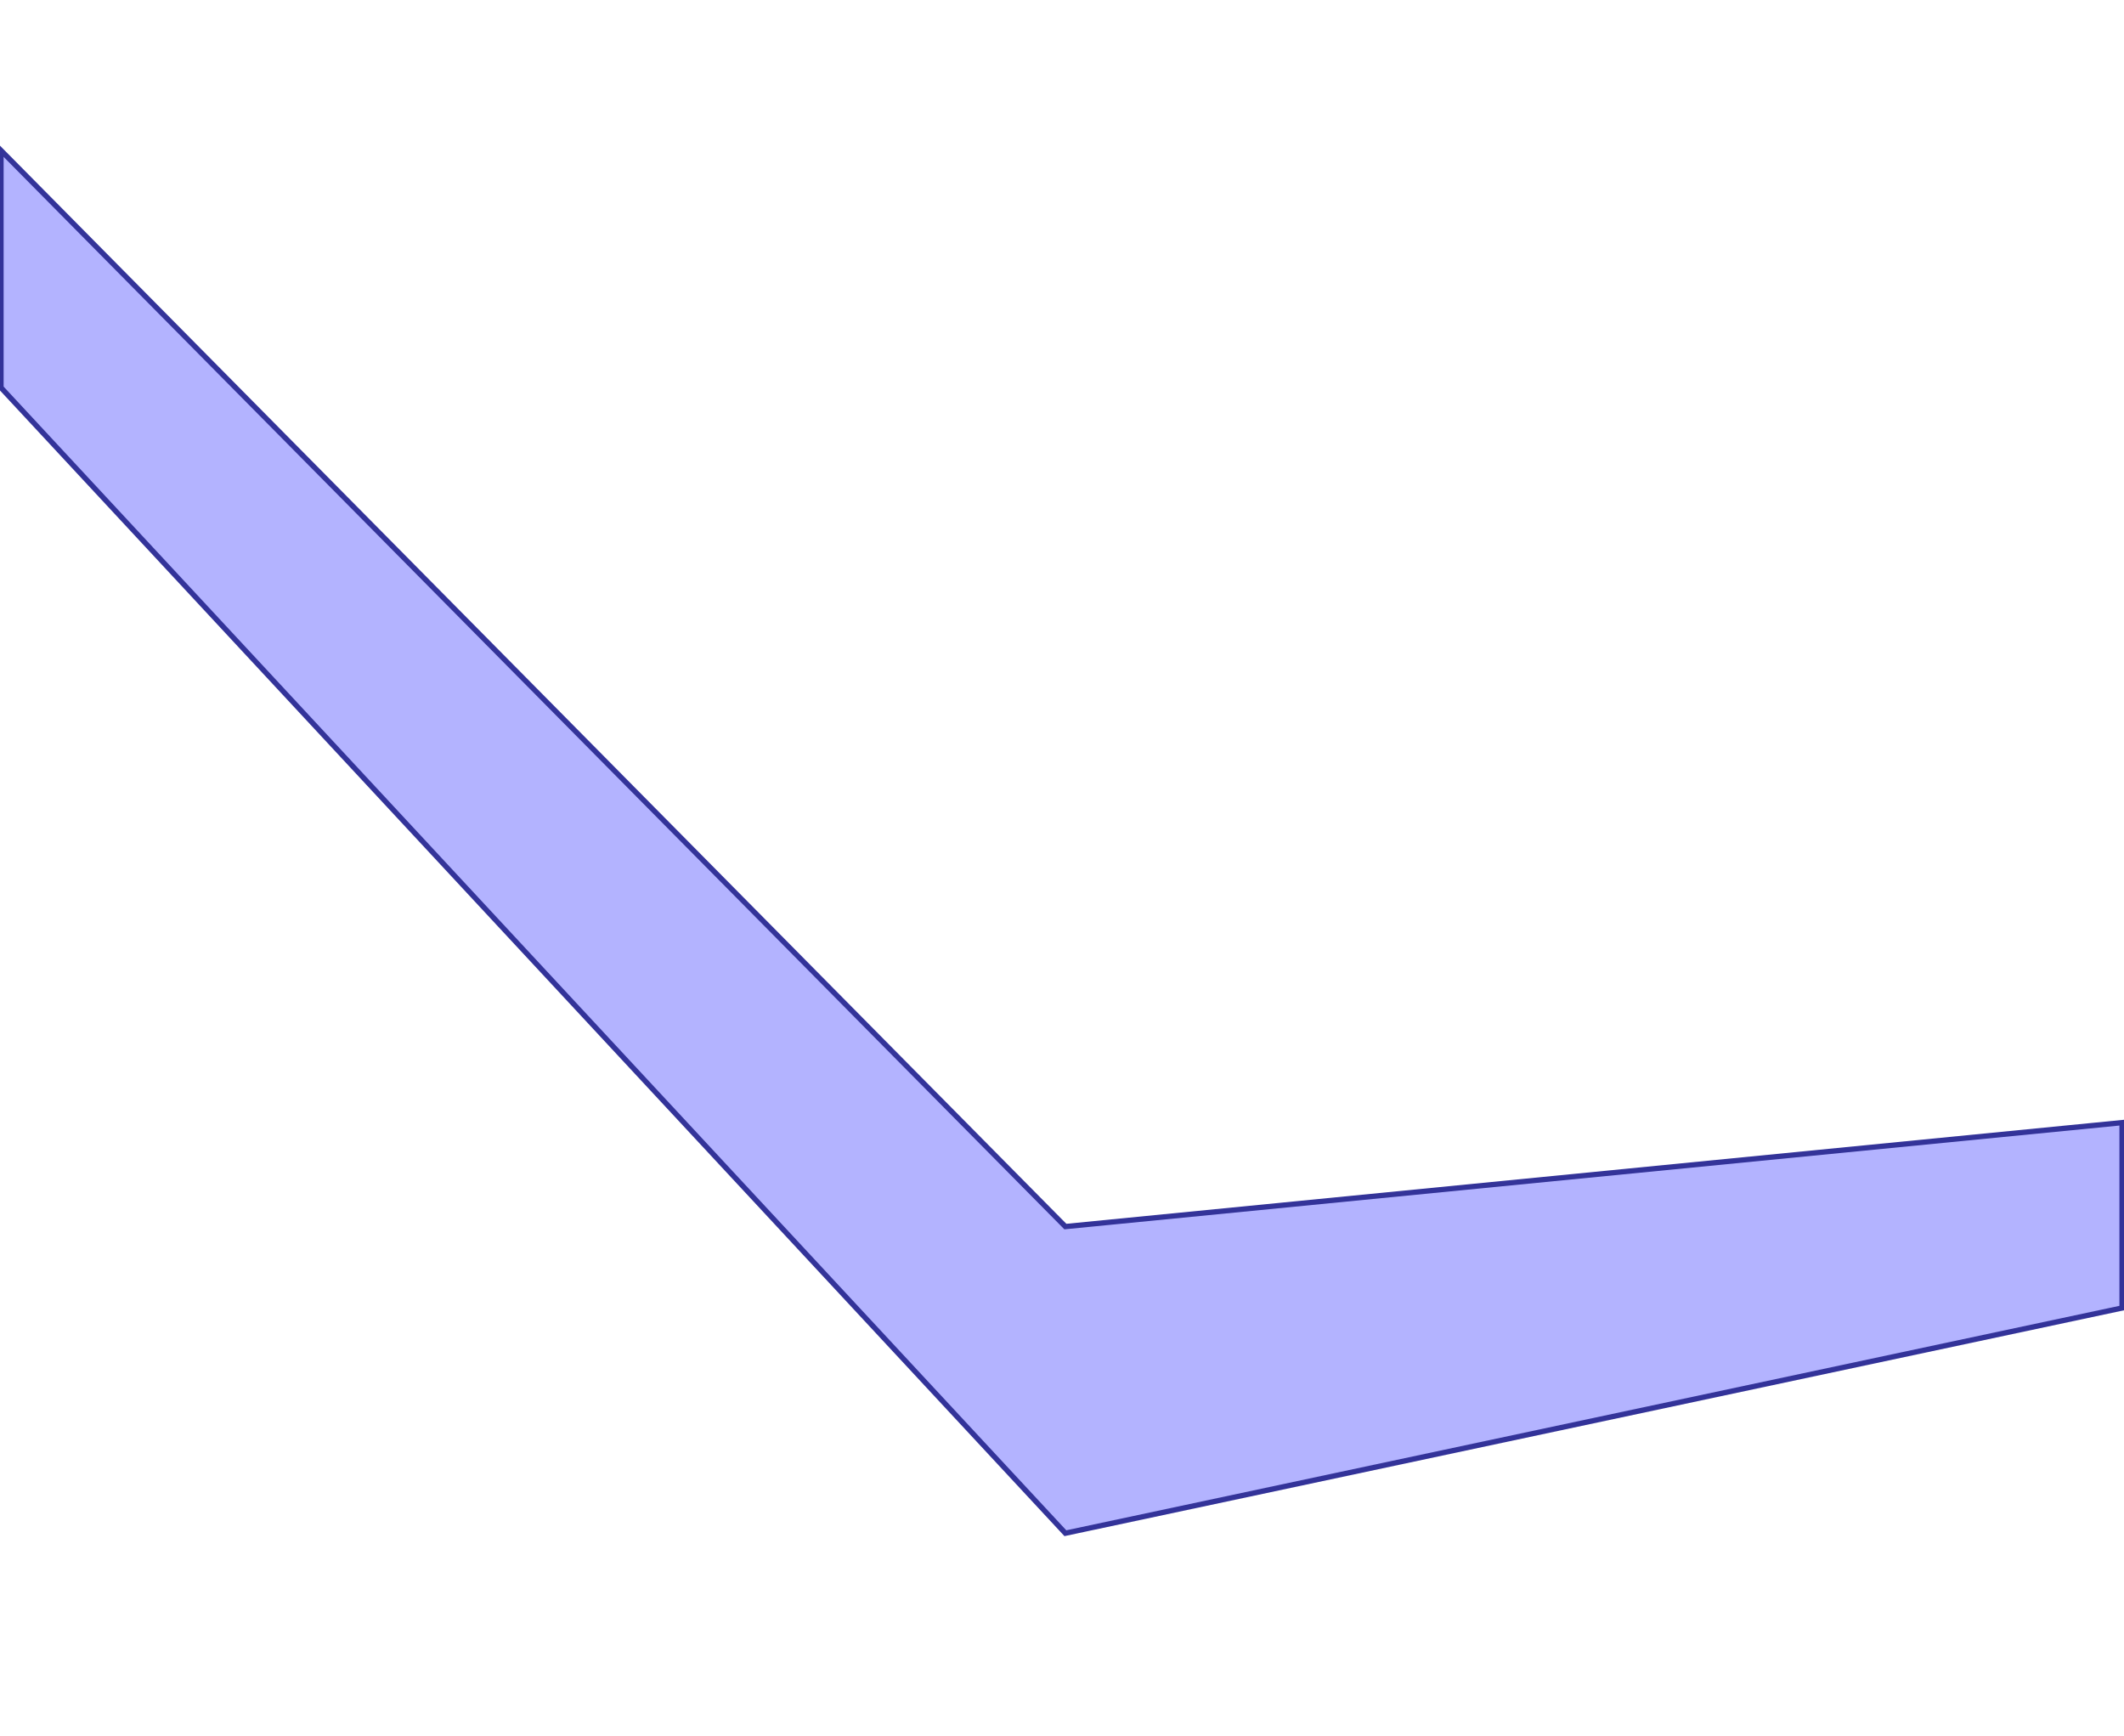 <?xml version="1.0" standalone="no"?>
<!DOCTYPE svg PUBLIC "-//W3C//DTD SVG 1.1//EN"
"http://www.w3.org/Graphics/SVG/1.1/DTD/svg11.dtd">
<svg  version="1.1" xmlns="http://www.w3.org/2000/svg" xmlns:xlink="http://www.w3.org/1999/xlink" viewBox="0 0 2203 1800">
<g title="A + B (CGAL EPECK)" fill-rule="evenodd">
<path d="M 1,156 L 1105,1272 L 2201,1164.2 L 2201,1356.43 L 1105,1590 L 1,402 L 1,156 z" style="fill-opacity:0.3;fill:rgb(0,0,255);stroke:rgb(51,51,153);stroke-width:5.508" />
</g></svg>